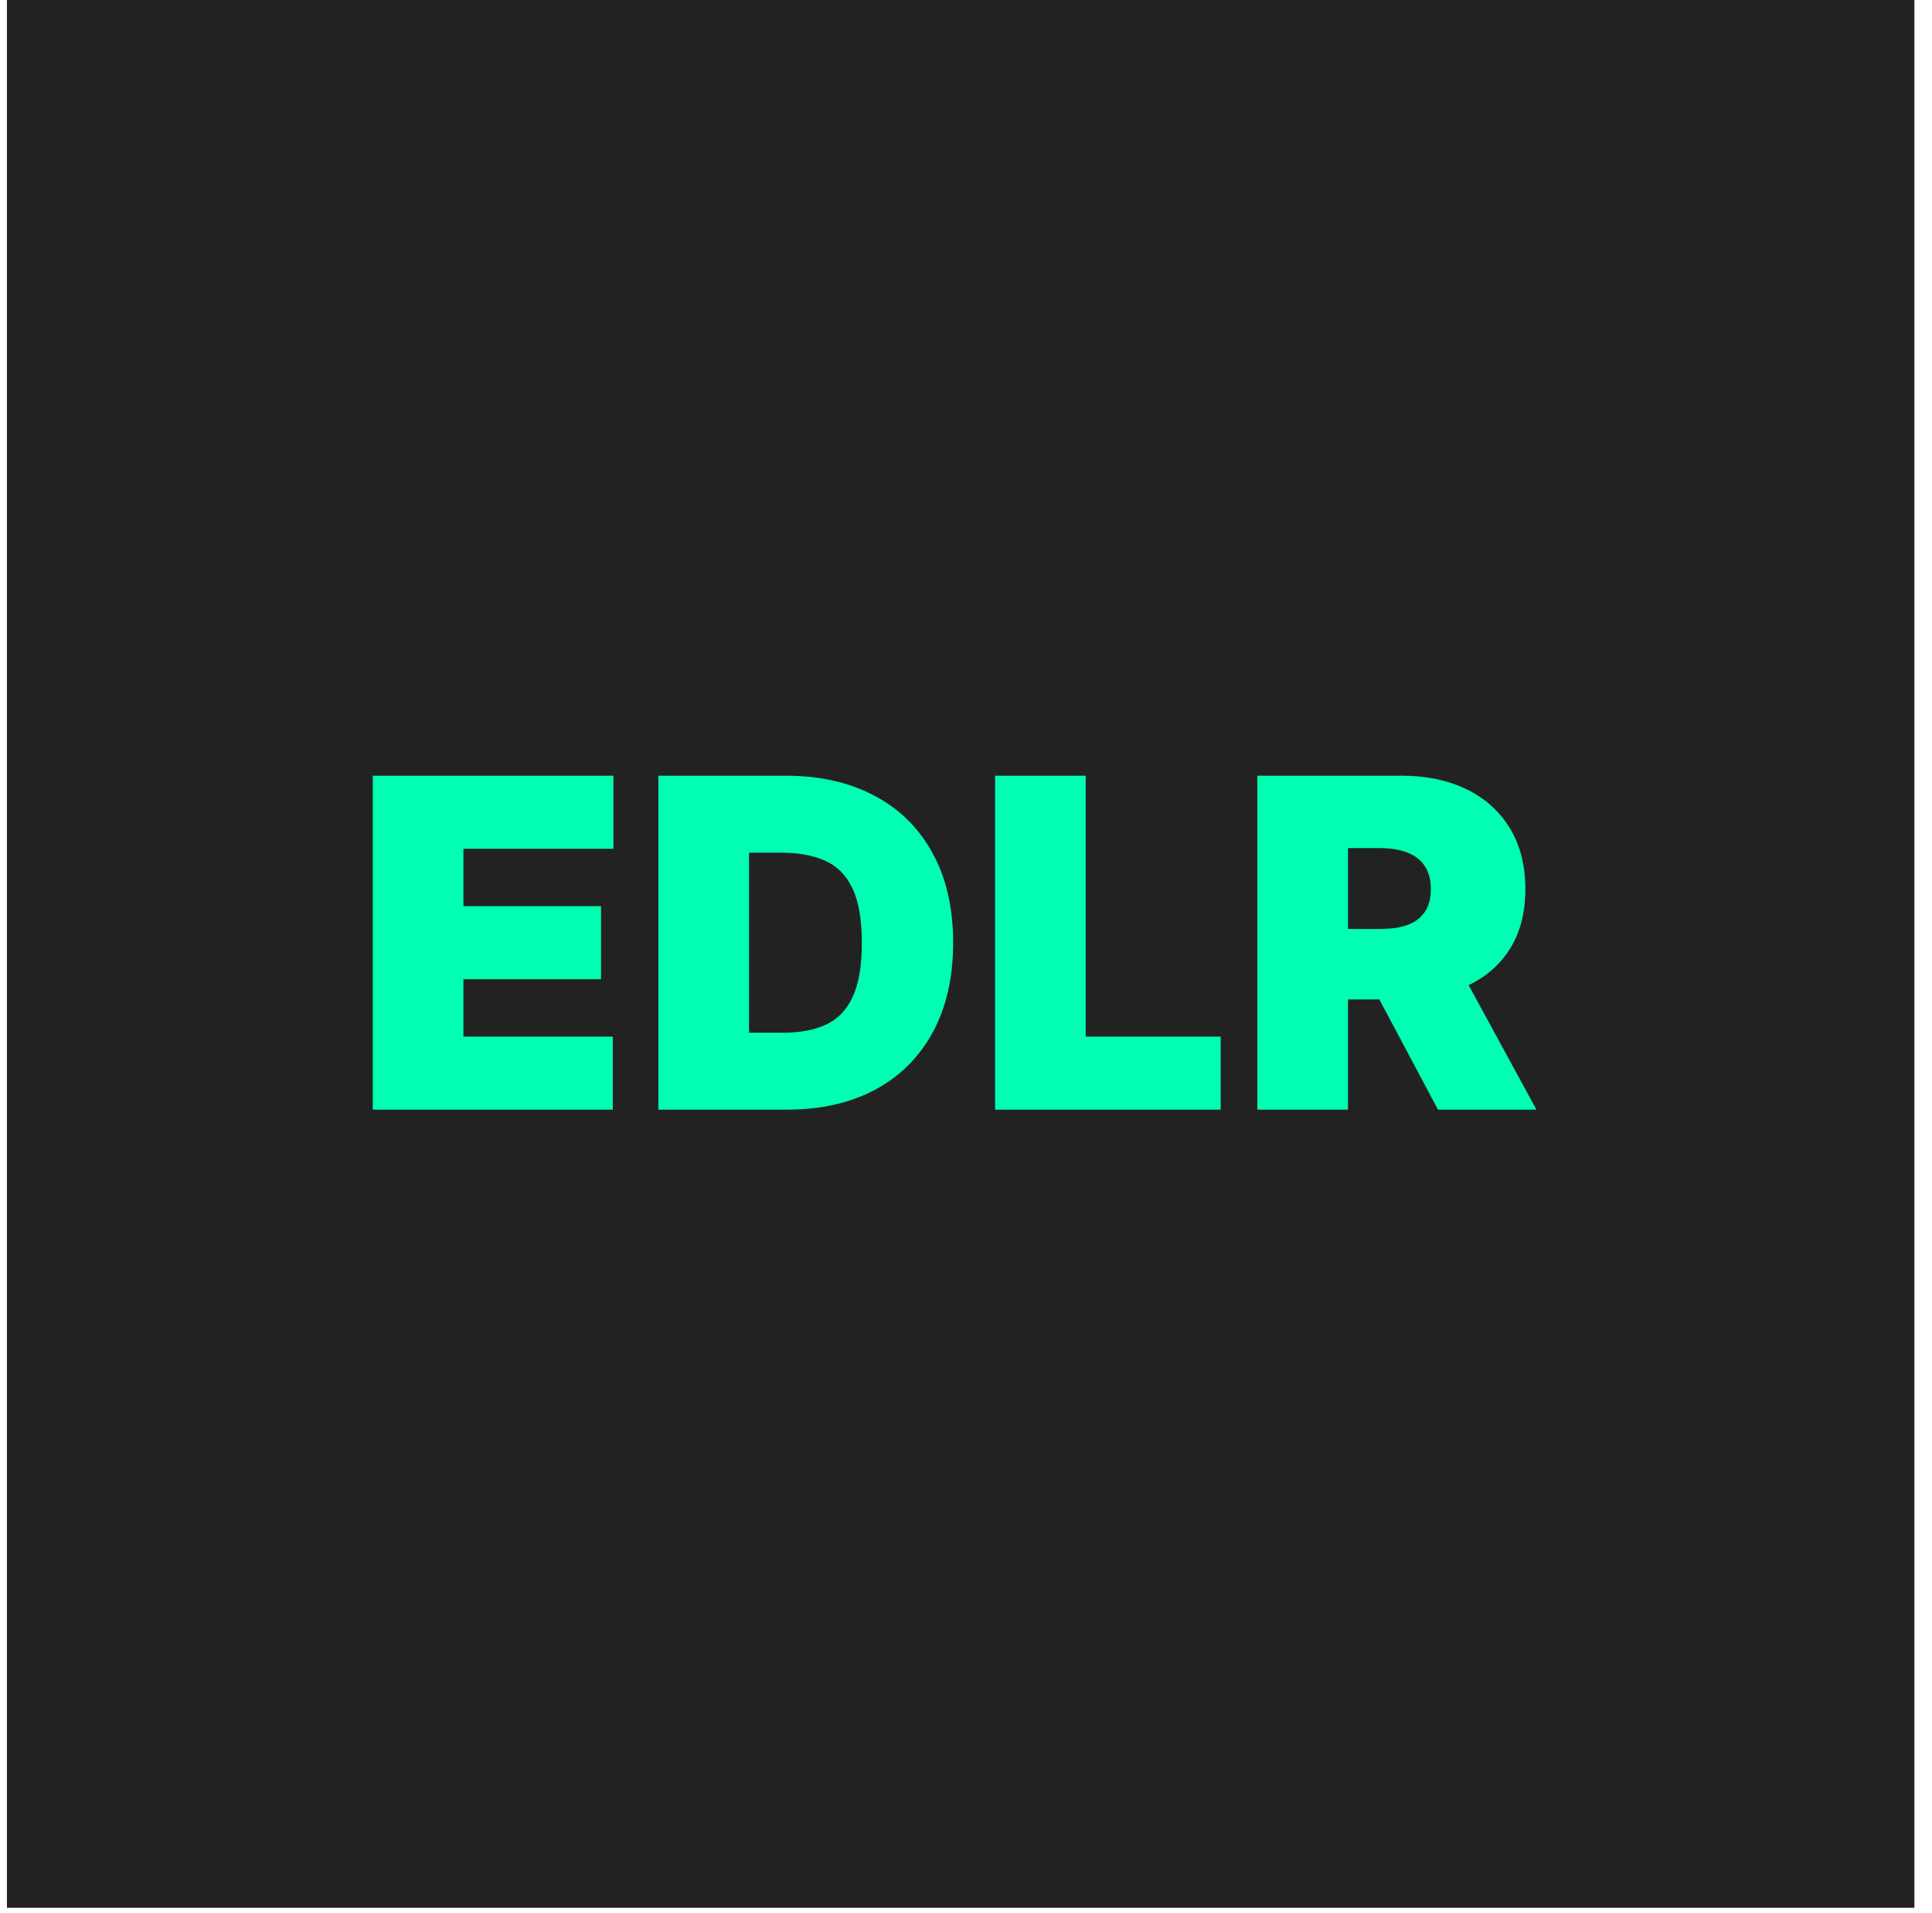 <svg width="101" height="100" viewBox="0 0 101 100" fill="none" xmlns="http://www.w3.org/2000/svg">
<rect x="0.362" width="99.718" height="99.718" fill="#222222"/>
<path d="M19.488 58V40.545H32.068V44.364H24.227V47.364H31.42V51.182H24.227V54.182H32.034V58H19.488ZM41.134 58H34.418V40.545H41.066C42.861 40.545 44.412 40.895 45.719 41.594C47.032 42.287 48.043 43.287 48.753 44.594C49.469 45.895 49.827 47.455 49.827 49.273C49.827 51.091 49.472 52.653 48.762 53.96C48.051 55.261 47.046 56.261 45.745 56.96C44.444 57.653 42.907 58 41.134 58ZM39.157 53.977H40.963C41.827 53.977 42.563 53.838 43.171 53.56C43.784 53.281 44.25 52.801 44.569 52.119C44.892 51.438 45.054 50.489 45.054 49.273C45.054 48.057 44.89 47.108 44.56 46.426C44.236 45.744 43.759 45.264 43.128 44.986C42.503 44.707 41.736 44.568 40.827 44.568H39.157V53.977ZM52.02 58V40.545H56.758V54.182H63.815V58H52.02ZM65.731 58V40.545H73.265C74.56 40.545 75.694 40.781 76.665 41.253C77.637 41.724 78.392 42.403 78.932 43.29C79.472 44.176 79.742 45.239 79.742 46.477C79.742 47.727 79.463 48.781 78.907 49.639C78.356 50.497 77.58 51.145 76.58 51.582C75.586 52.02 74.424 52.239 73.094 52.239H68.594V48.557H72.14C72.696 48.557 73.171 48.489 73.563 48.352C73.961 48.21 74.265 47.986 74.475 47.679C74.691 47.372 74.799 46.972 74.799 46.477C74.799 45.977 74.691 45.571 74.475 45.258C74.265 44.94 73.961 44.707 73.563 44.56C73.171 44.406 72.696 44.33 72.14 44.33H70.469V58H65.731ZM75.958 49.989L80.321 58H75.174L70.912 49.989H75.958Z" fill="#00FFB2"/>
</svg>
